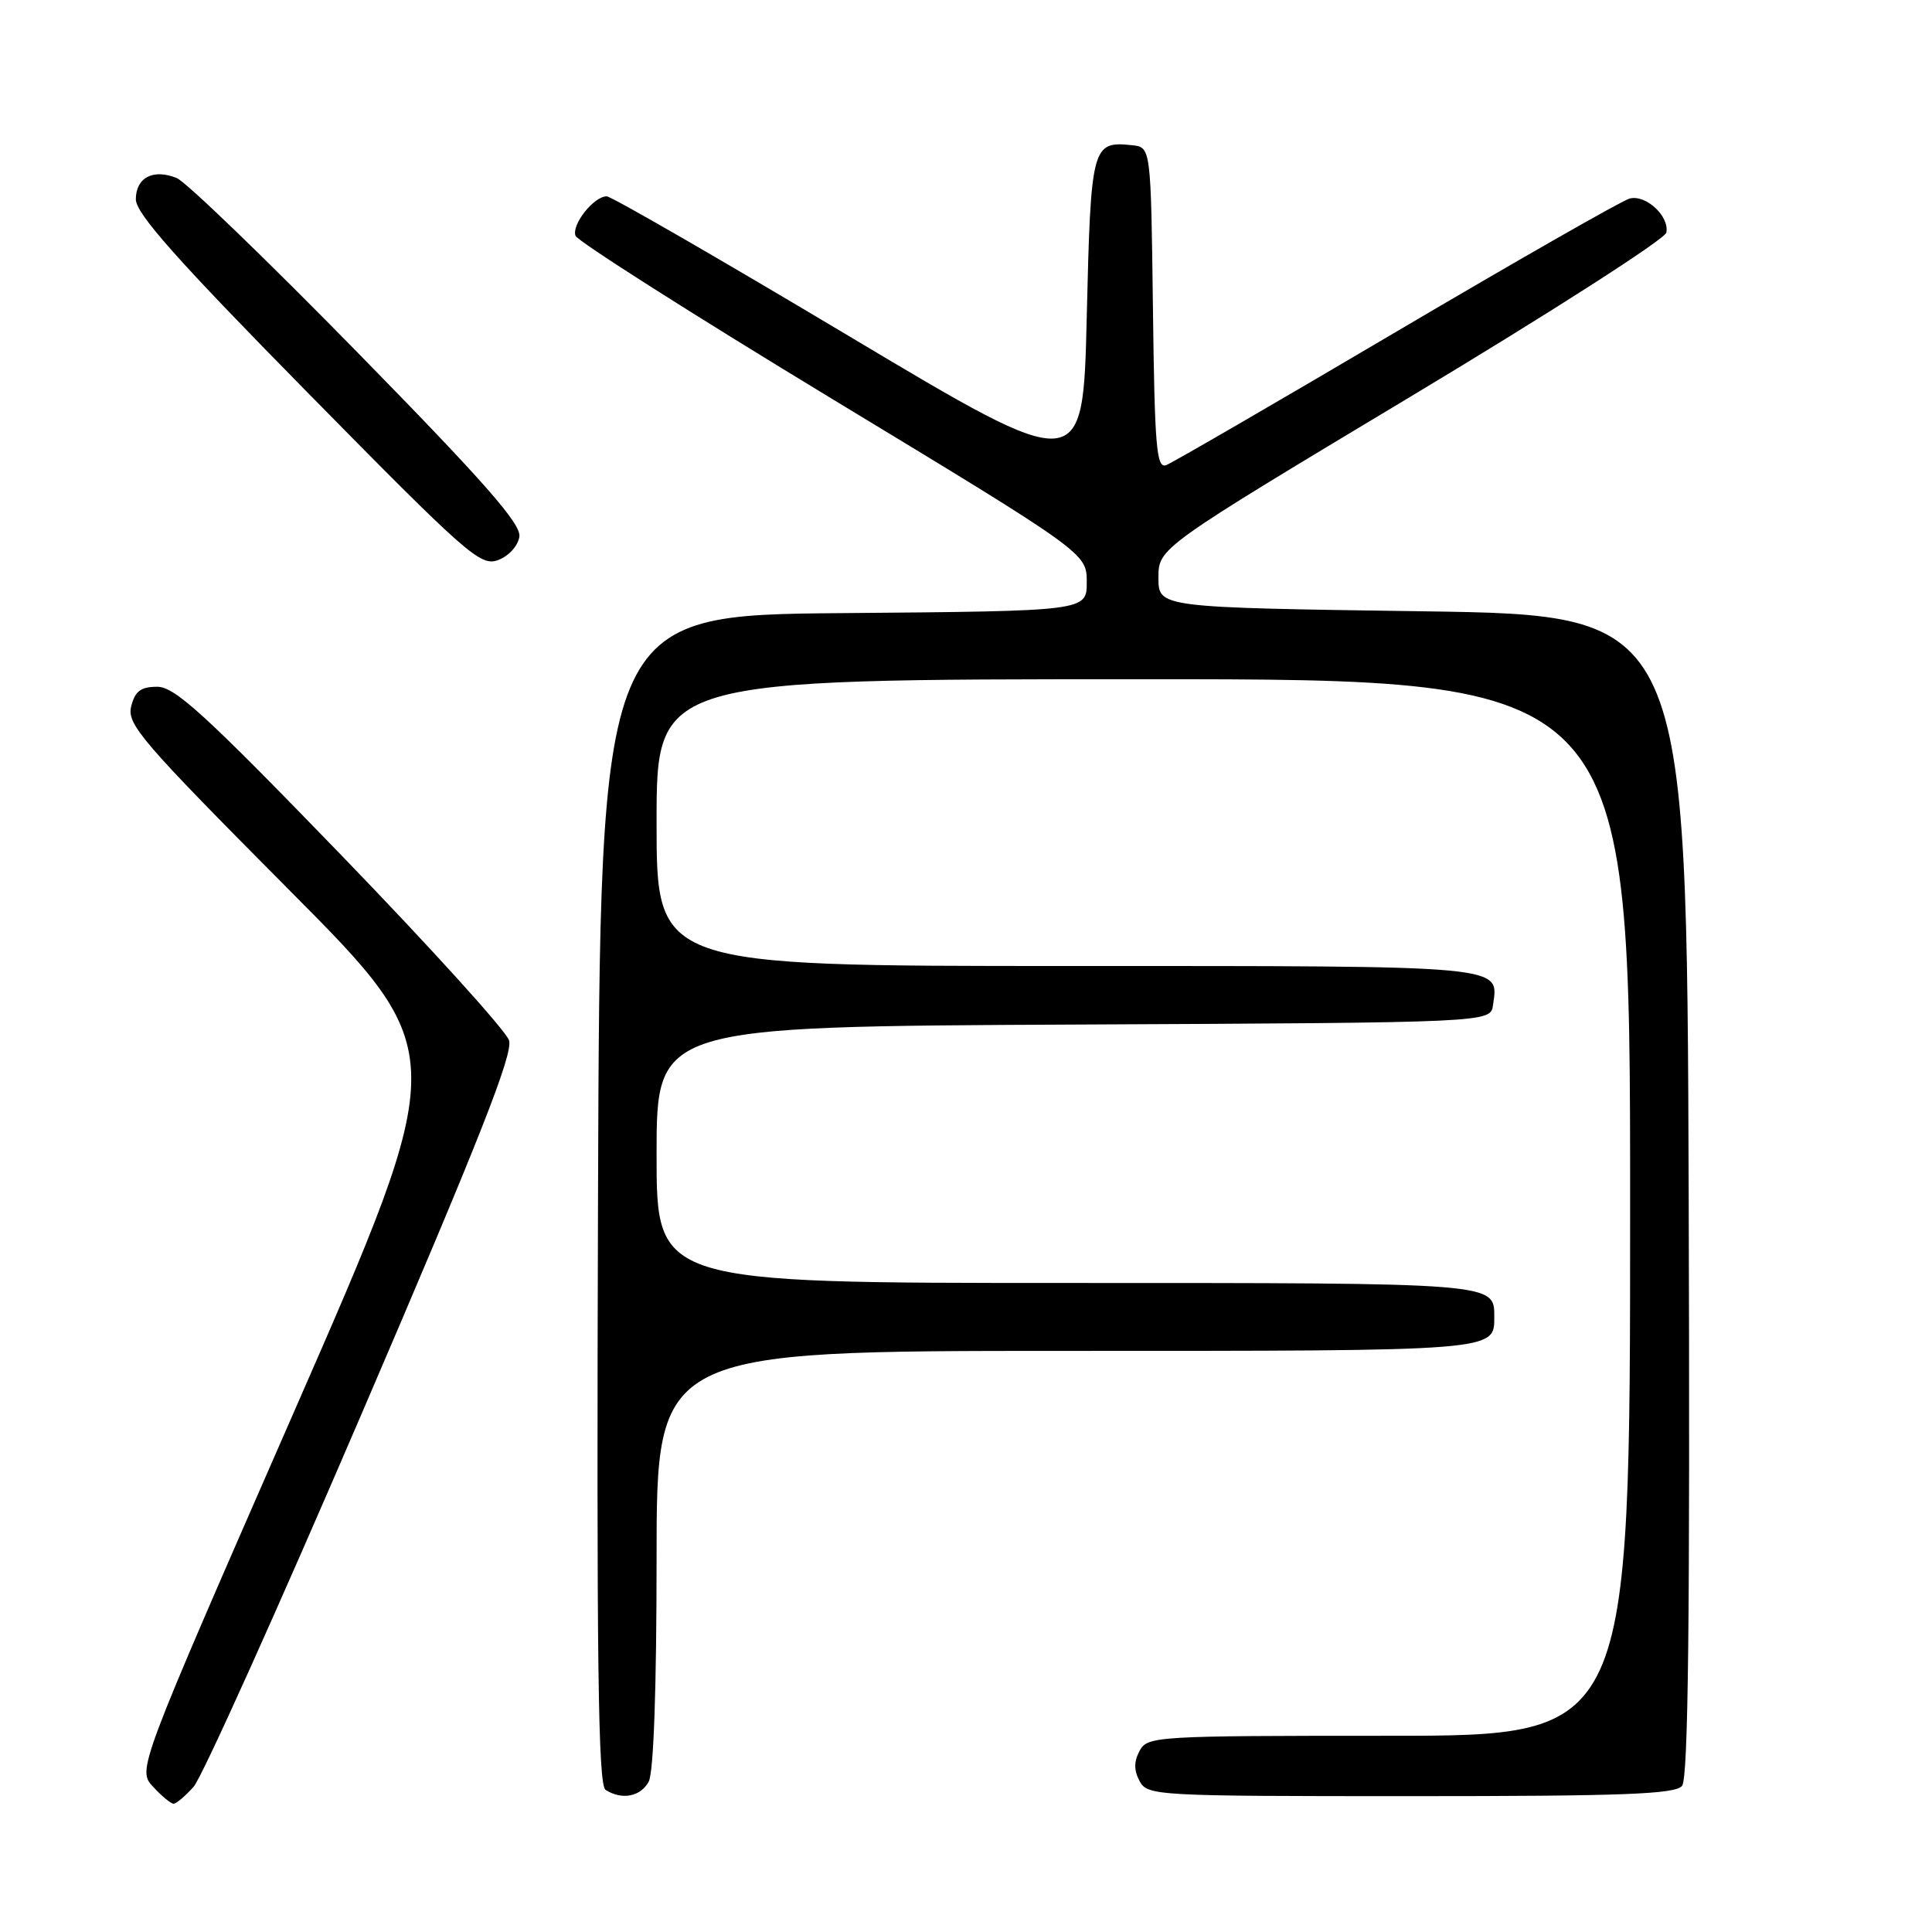 <?xml version="1.0" encoding="UTF-8" standalone="no"?>
<!DOCTYPE svg PUBLIC "-//W3C//DTD SVG 1.1//EN" "http://www.w3.org/Graphics/SVG/1.1/DTD/svg11.dtd" >
<svg xmlns="http://www.w3.org/2000/svg" xmlns:xlink="http://www.w3.org/1999/xlink" version="1.1" viewBox="0 0 256 256">
 <g >
 <path fill="currentColor"
d=" M 25.66 236.75 C 26.76 235.51 36.78 213.28 47.92 187.33 C 63.52 151.03 68.02 139.63 67.45 137.85 C 67.05 136.58 57.02 125.51 45.18 113.27 C 27.20 94.68 23.17 91.00 20.84 91.00 C 18.66 91.00 17.89 91.57 17.38 93.61 C 16.79 95.97 18.77 98.26 38.25 117.86 C 59.78 139.50 59.78 139.50 38.99 187.00 C 18.20 234.50 18.20 234.50 20.28 236.75 C 21.42 237.99 22.64 239.00 23.00 239.00 C 23.36 239.00 24.55 237.99 25.66 236.75 Z  M 85.96 236.07 C 86.61 234.87 87.00 223.66 87.00 206.57 C 87.00 179.00 87.00 179.00 141.30 179.00 C 198.49 179.00 198.00 179.04 198.00 174.50 C 198.00 169.96 198.49 170.00 141.30 170.00 C 87.00 170.00 87.00 170.00 87.00 153.01 C 87.00 136.02 87.00 136.02 142.25 135.76 C 197.50 135.50 197.50 135.50 197.83 133.19 C 198.58 127.86 200.10 128.00 141.38 128.00 C 87.00 128.00 87.00 128.00 87.00 109.00 C 87.00 90.00 87.00 90.00 151.50 90.00 C 216.00 90.00 216.00 90.00 216.00 160.00 C 216.00 230.00 216.00 230.00 184.04 230.00 C 153.09 230.00 152.04 230.06 151.00 232.00 C 150.24 233.42 150.24 234.58 151.00 236.00 C 152.04 237.94 153.09 238.00 186.91 238.00 C 215.07 238.00 221.97 237.74 222.88 236.64 C 223.71 235.65 223.94 214.36 223.76 158.39 C 223.50 81.50 223.50 81.50 188.50 81.00 C 153.50 80.50 153.50 80.50 153.50 76.56 C 153.50 72.61 153.50 72.61 187.00 52.50 C 205.42 41.44 220.63 31.68 220.80 30.82 C 221.22 28.64 218.08 25.74 215.93 26.31 C 214.95 26.56 201.07 34.49 185.09 43.91 C 169.11 53.34 155.36 61.31 154.53 61.63 C 153.24 62.12 153.00 59.31 152.77 40.85 C 152.50 19.50 152.50 19.50 150.00 19.24 C 144.69 18.69 144.54 19.26 144.00 41.98 C 143.50 63.05 143.50 63.05 112.50 44.54 C 95.45 34.36 81.01 26.02 80.40 26.02 C 78.70 25.99 75.70 29.78 76.26 31.24 C 76.54 31.97 91.90 41.73 110.38 52.93 C 144.00 73.30 144.00 73.30 144.00 77.14 C 144.00 80.97 144.00 80.97 111.75 81.24 C 79.50 81.50 79.50 81.50 79.24 158.94 C 79.04 220.23 79.25 236.54 80.24 237.17 C 82.42 238.55 84.89 238.07 85.96 236.07 Z  M 68.82 71.11 C 69.07 69.43 64.20 63.88 47.39 46.72 C 35.42 34.50 24.64 24.09 23.43 23.60 C 20.32 22.32 18.00 23.52 18.00 26.41 C 18.00 28.29 23.45 34.43 40.75 52.01 C 61.97 73.58 63.67 75.08 66.00 74.21 C 67.41 73.69 68.64 72.33 68.82 71.11 Z "/>
</g>
</svg>